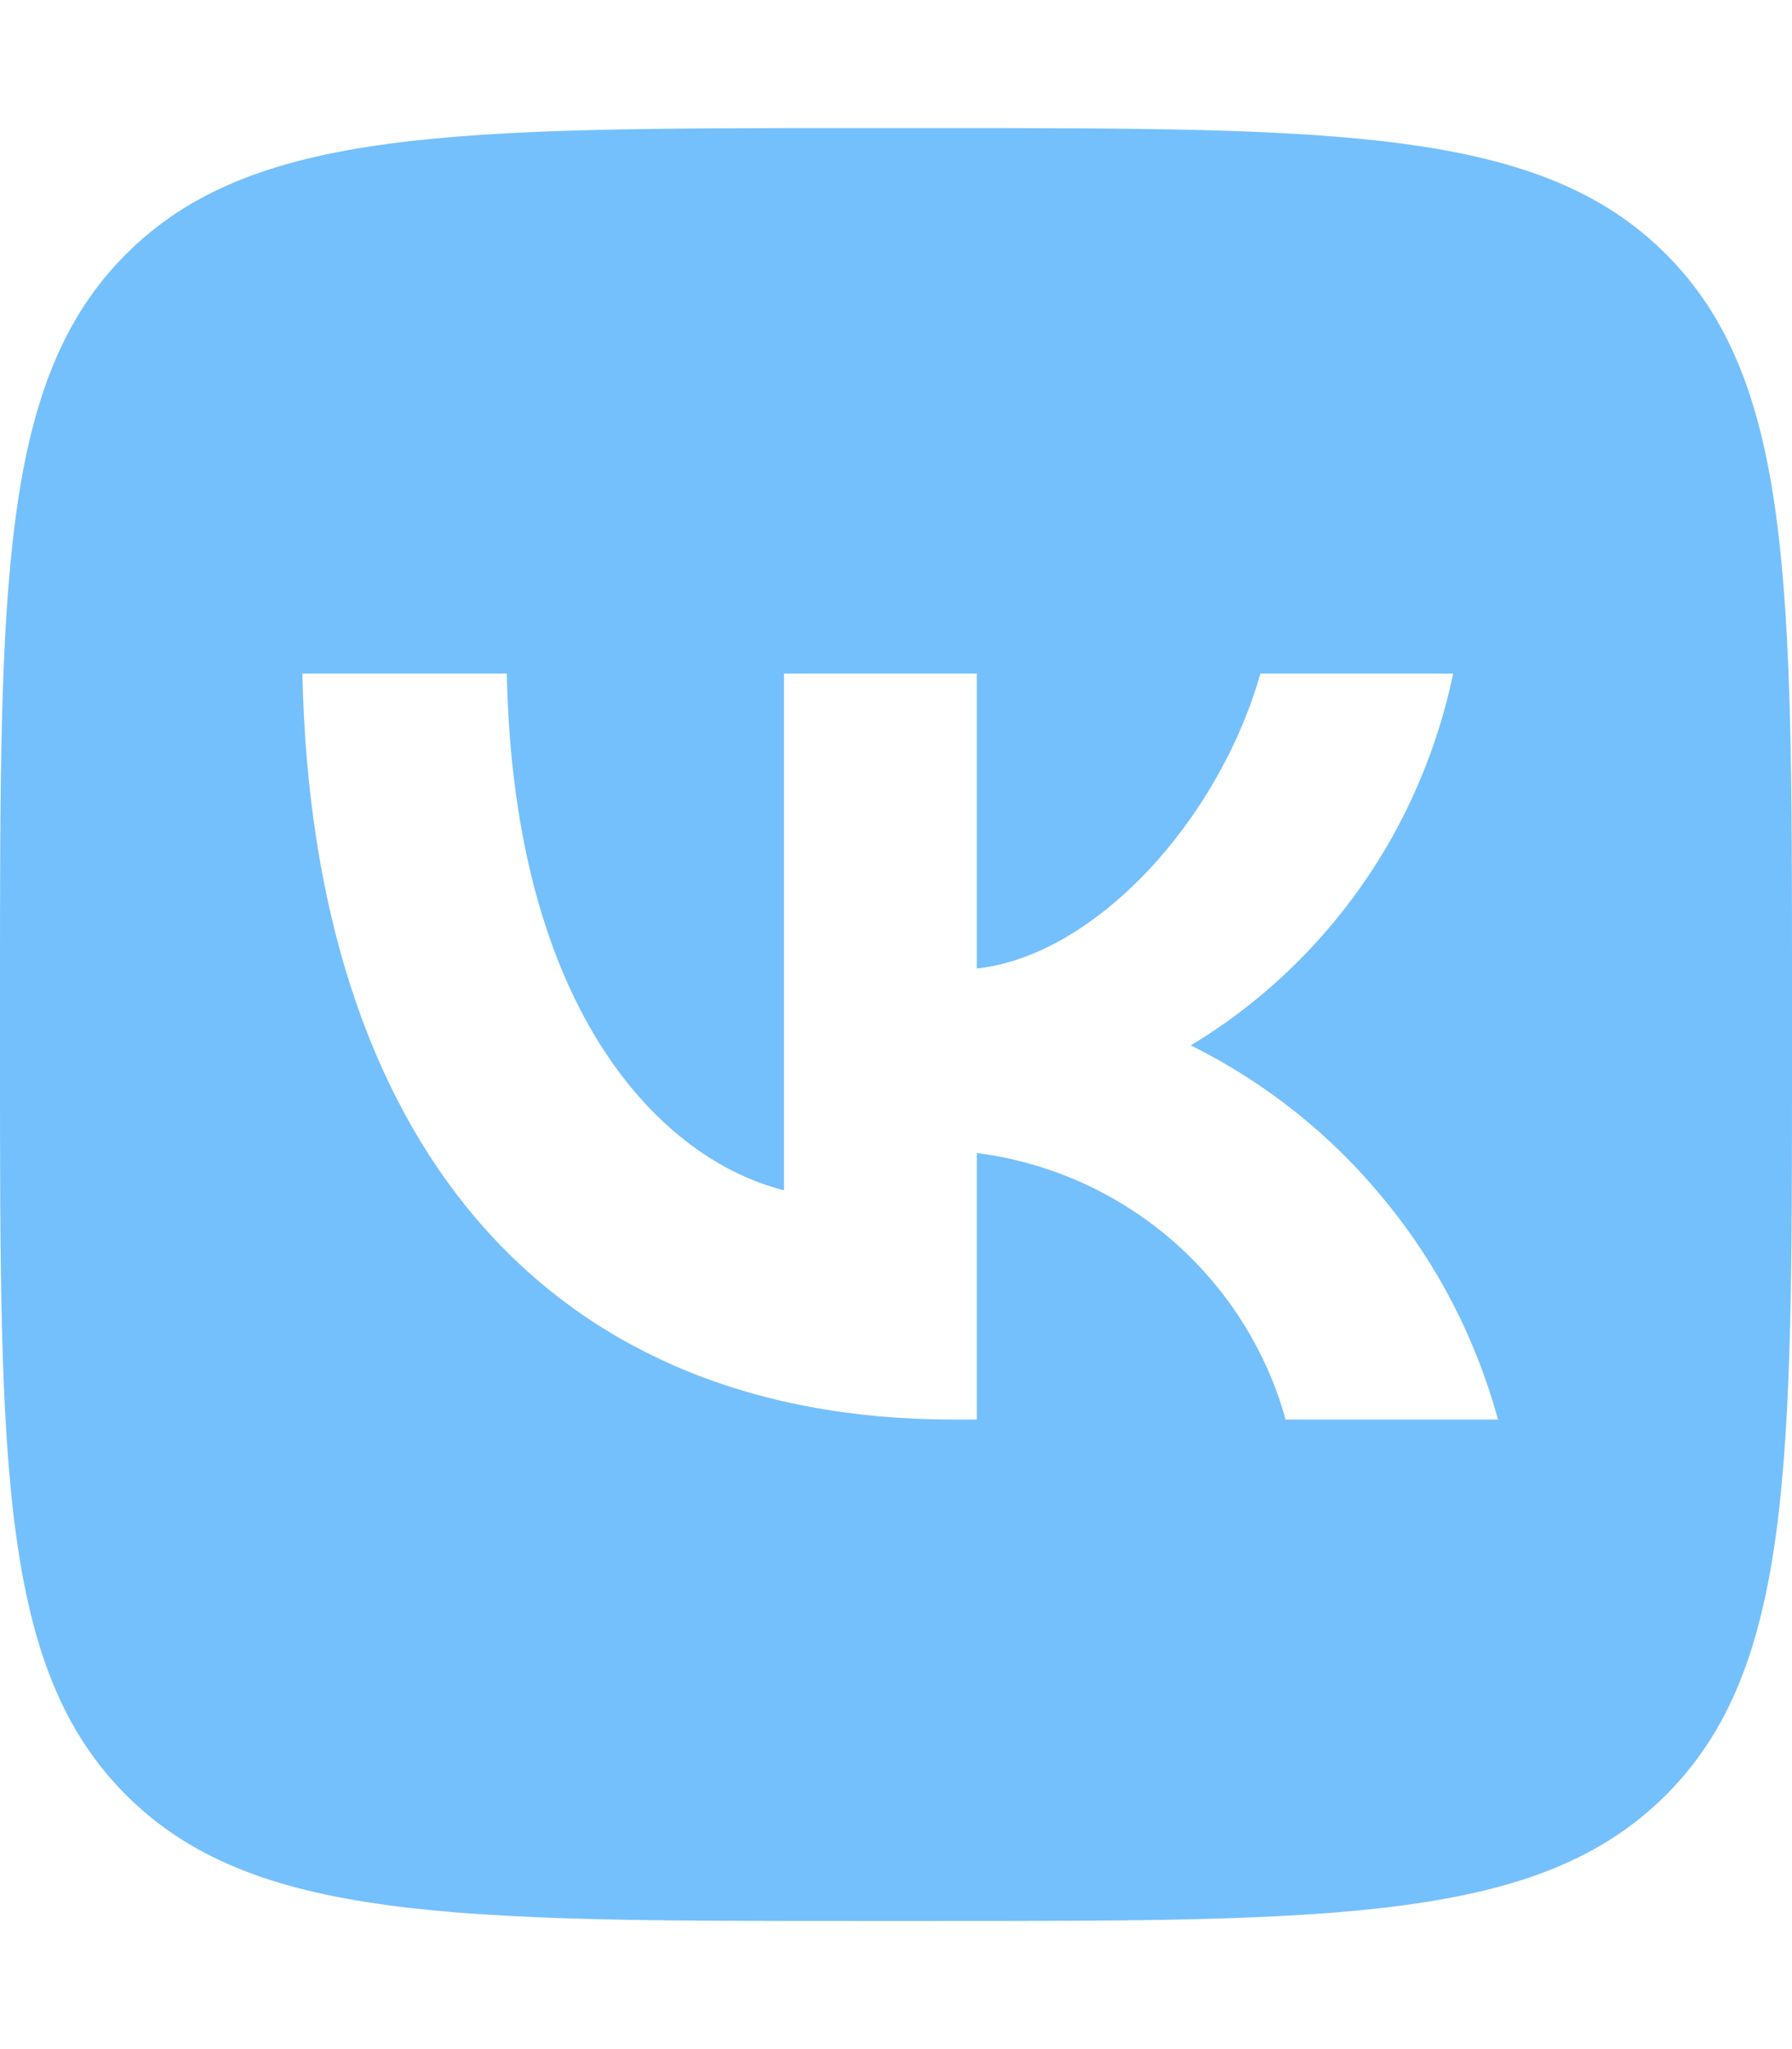 <svg xmlns="http://www.w3.org/2000/svg" viewBox="0 0 448 512"><!--!Font Awesome Free 6.5.2 by @fontawesome - https://fontawesome.com License - https://fontawesome.com/license/free Copyright 2024 Fonticons, Inc.--><path fill="#74C0FC" d="M31.5 63.5C0 95 0 145.7 0 247V265C0 366.3 0 417 31.5 448.5C63 480 113.7 480 215 480H233C334.3 480 385 480 416.5 448.5C448 417 448 366.3 448 265V247C448 145.7 448 95 416.5 63.5C385 32 334.3 32 233 32H215C113.7 32 63 32 31.5 63.5zM75.6 168.3H126.7C128.4 253.8 166.1 290 196 297.4V168.3H244.2V242C273.7 238.8 304.6 205.2 315.1 168.3H363.3C359.3 187.4 351.5 205.6 340.2 221.6C328.9 237.6 314.5 251.1 297.7 261.2C316.4 270.5 332.9 283.6 346.1 299.8C359.4 315.9 369 334.6 374.5 354.7H321.4C316.6 337.3 306.6 321.6 292.9 309.8C279.1 297.9 262.2 290.4 244.2 288.1V354.7H238.4C136.3 354.7 78 284.7 75.6 168.3z"/></svg>